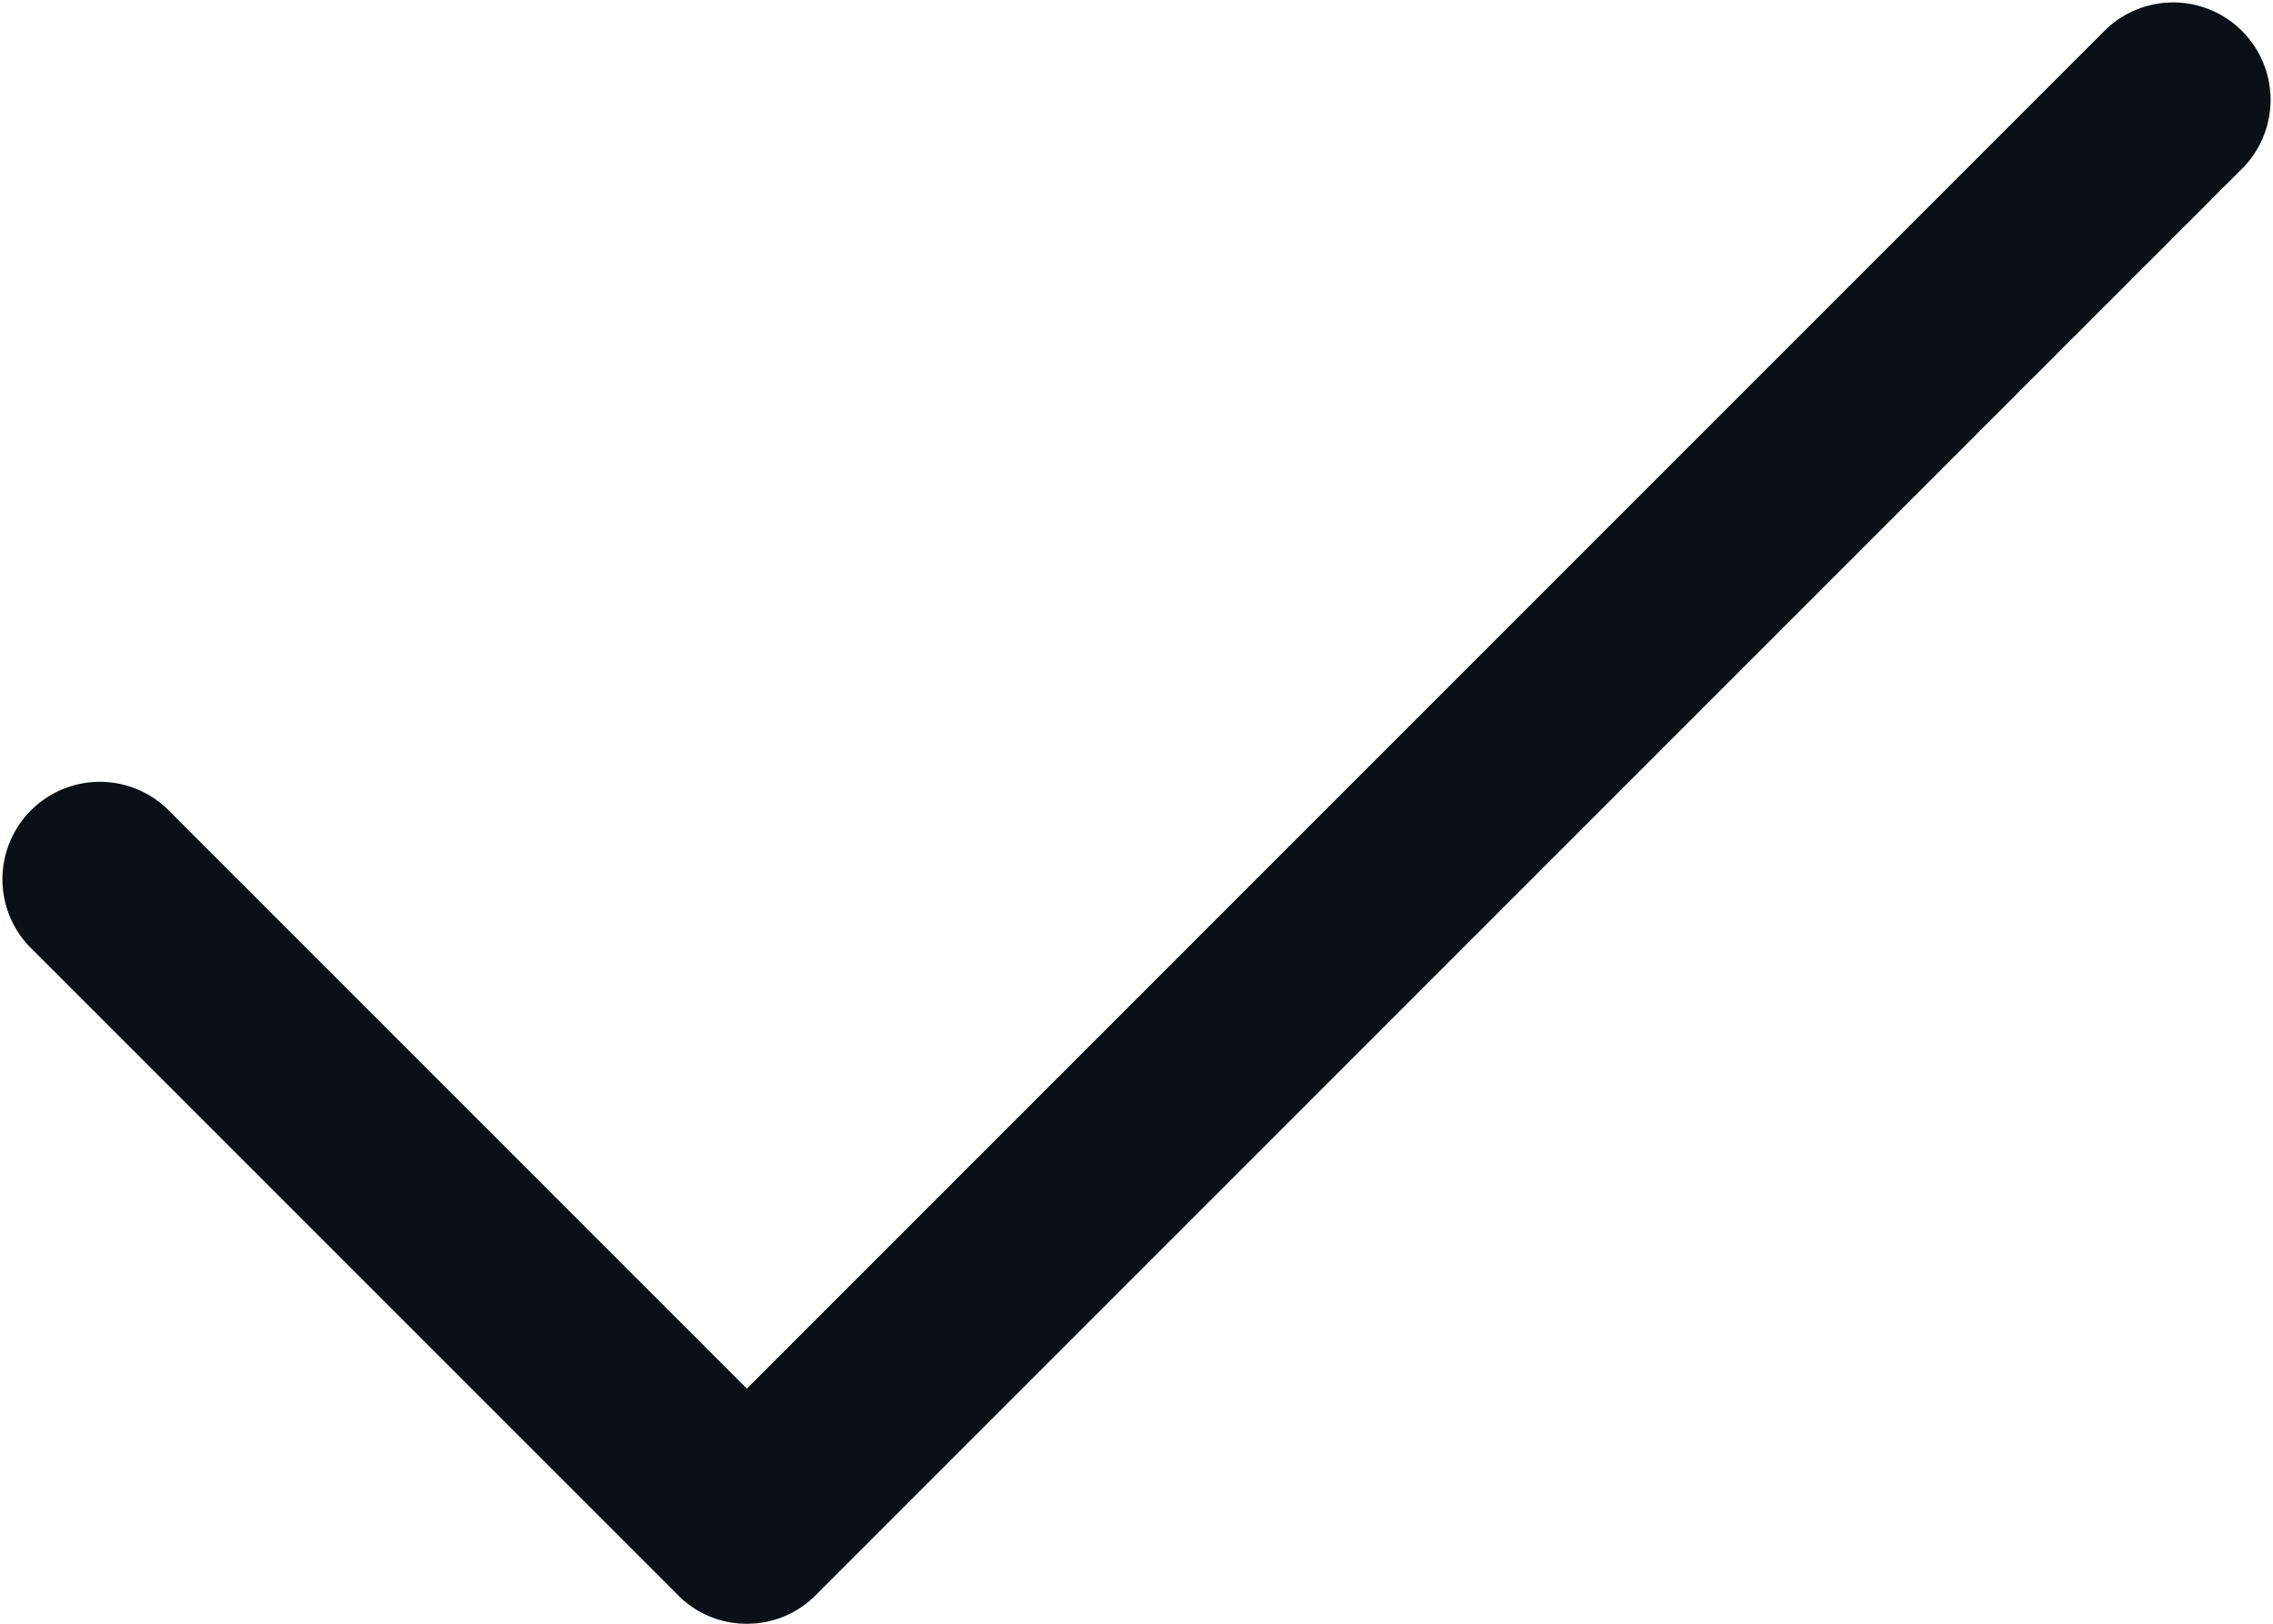 <svg xmlns="http://www.w3.org/2000/svg" viewBox="0 0 17.5 12.5"><defs><style>.cls-1{fill:#0a1015;}</style></defs><g id="Слой_2" data-name="Слой 2"><g id="Слой_1-2" data-name="Слой 1"><path class="cls-1" d="M5.75,12.5a.74.74,0,0,1-.53-.22l-5-5A.75.75,0,0,1,1.28,6.22l4.47,4.47L16.22.22a.75.75,0,0,1,1.06,1.06l-11,11A.74.74,0,0,1,5.75,12.5Z"/></g></g></svg>